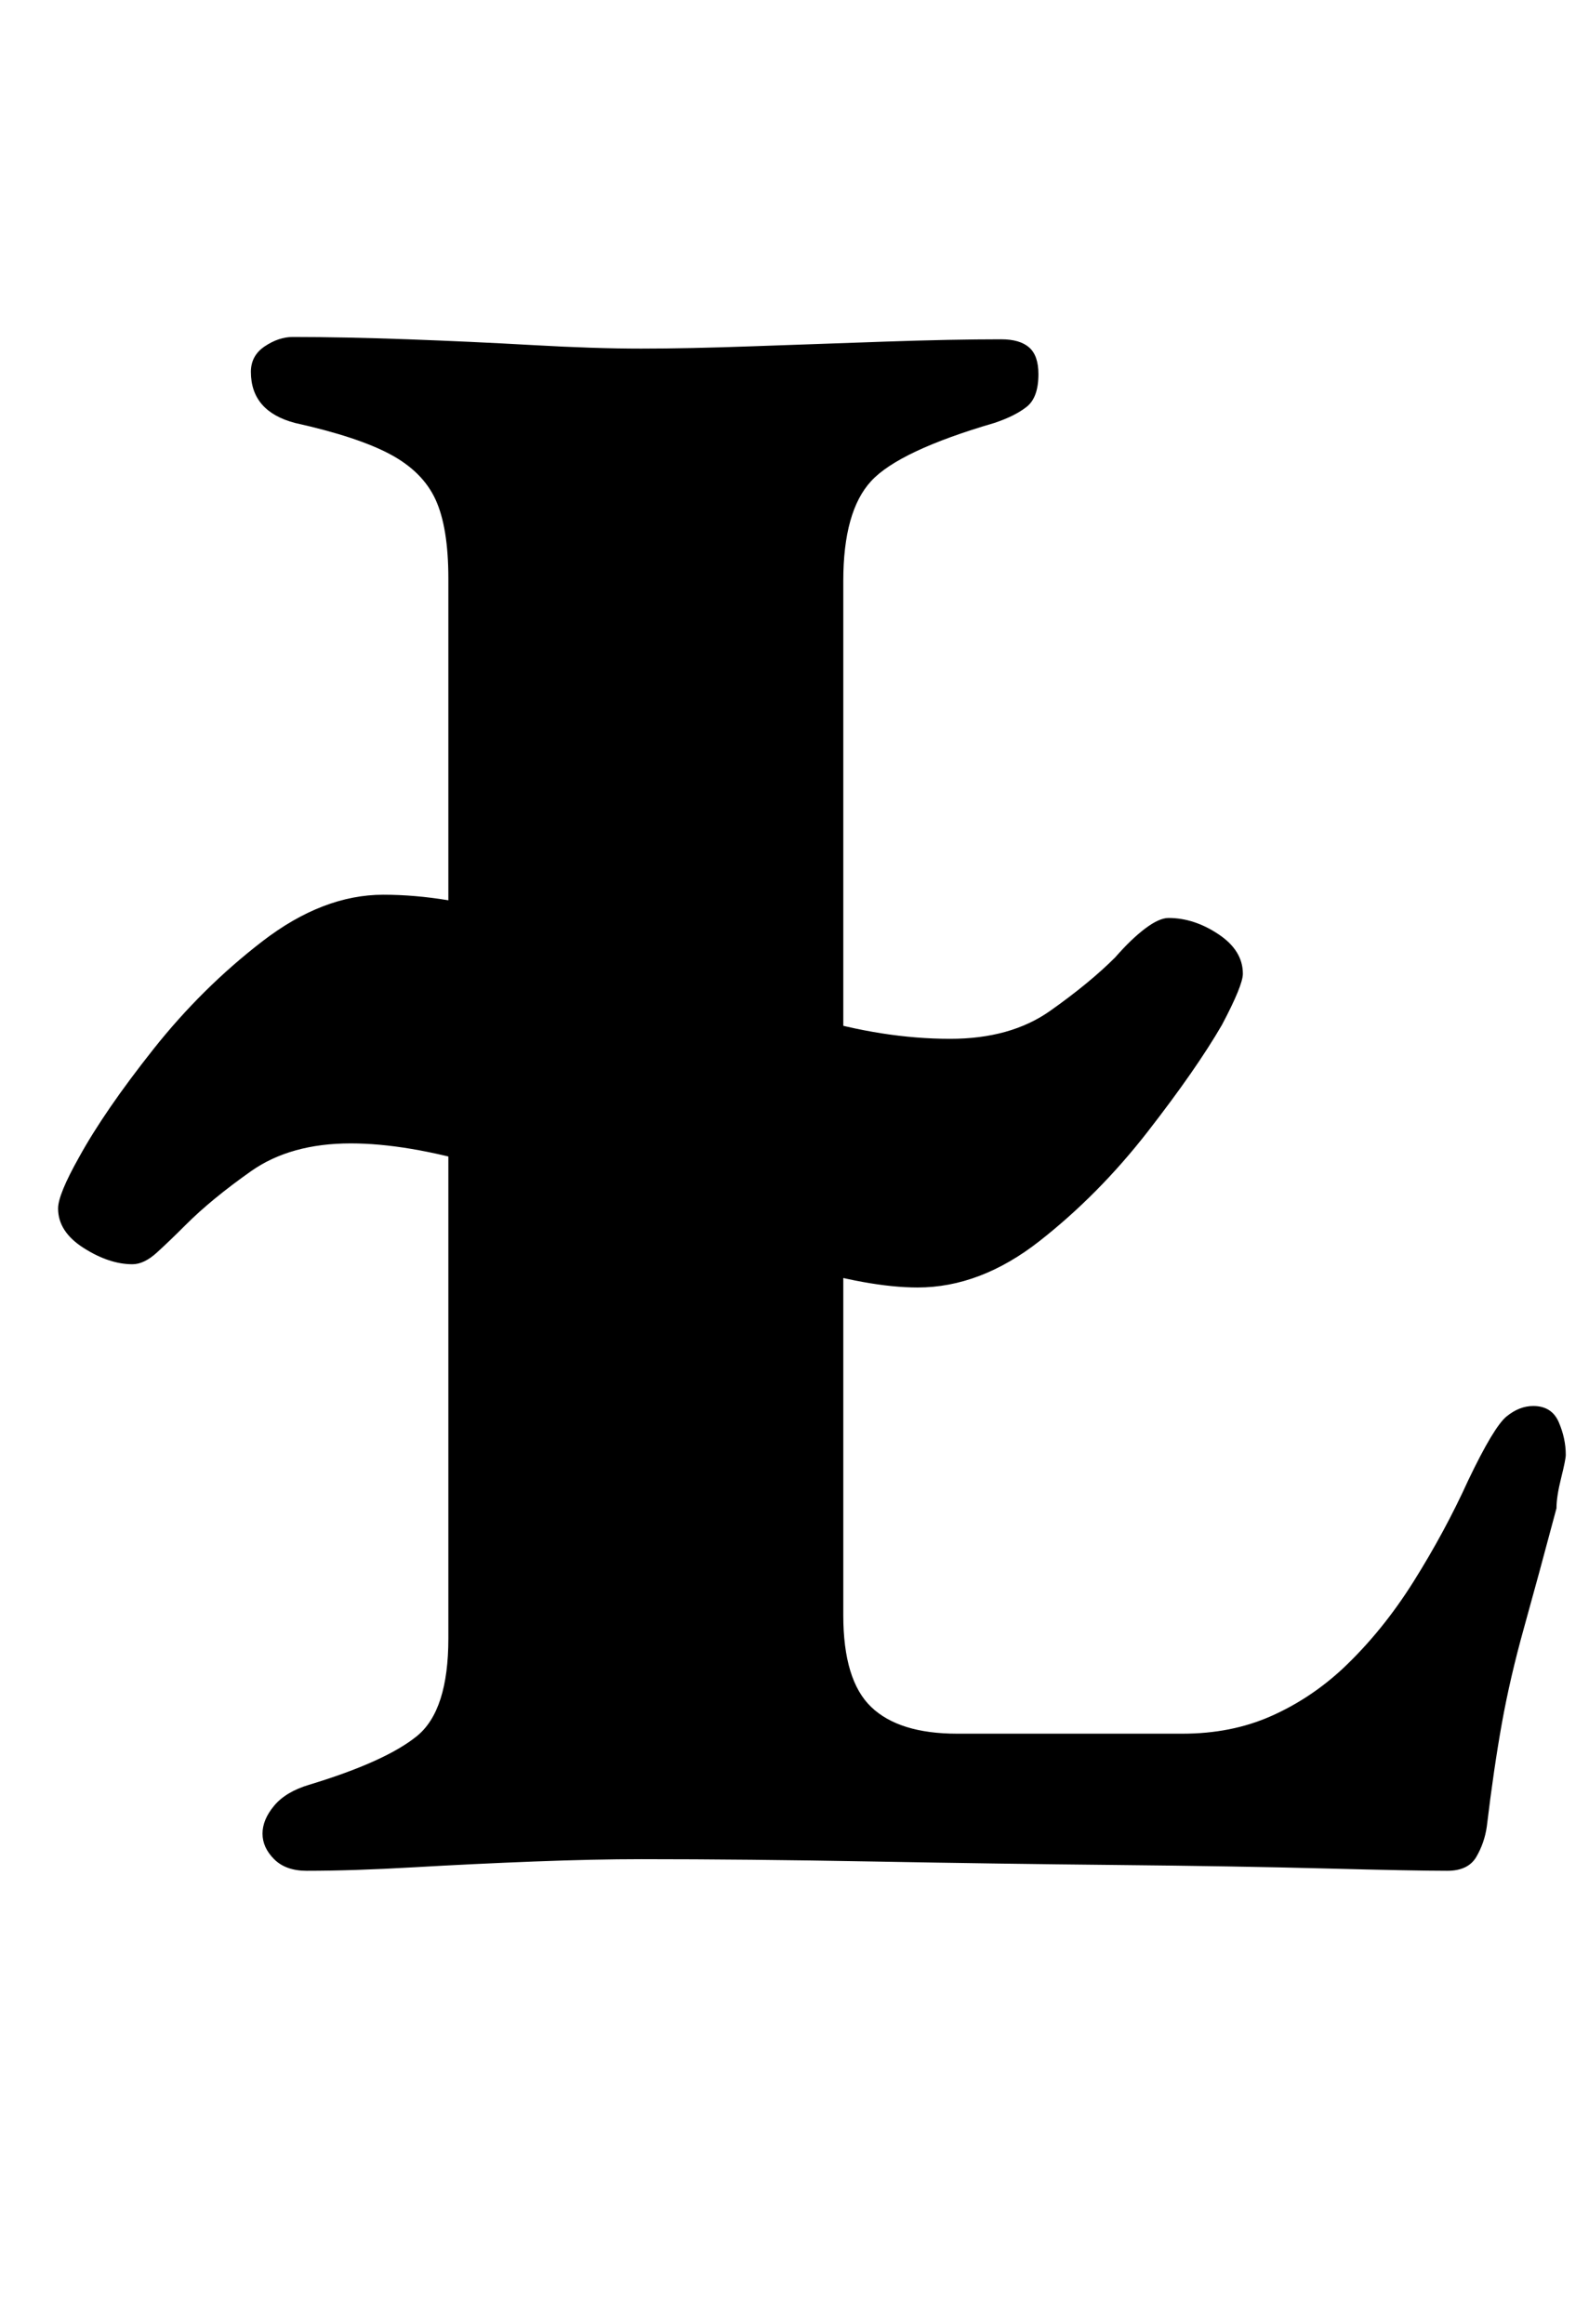 <?xml version="1.0" standalone="no"?>
<!DOCTYPE svg PUBLIC "-//W3C//DTD SVG 1.1//EN" "http://www.w3.org/Graphics/SVG/1.1/DTD/svg11.dtd" >
<svg xmlns="http://www.w3.org/2000/svg" xmlns:xlink="http://www.w3.org/1999/xlink" version="1.1" viewBox="-10 0 684 1000">
  <g transform="matrix(1 0 0 -1 0 800)">
   <path fill="currentColor"
d="M385 246q-21 0 -52.5 9.5t-67 21.5t-68 21.5t-56.5 9.5q-26 0 -43 -12t-28 -23q-7 -7 -12.5 -12t-10.5 -5q-10 0 -21 7t-11 17q0 6 9 22q11 20 32 46.5t47 46.5t52 20q27 0 57.5 -9.5t62.5 -21.5t63.5 -21.5t60.5 -9.5q26 0 43 12t28 23q7 8 13 12.5t10 4.5q11 0 21.5 -7
t10.5 -17q0 -5 -9 -22q-11 -19 -32 -46t-46.5 -47t-52.5 -20zM122 -5q-9 0 -14 5t-5 11t5 12t15 9q33 10 46.5 21t13.5 42v456q0 22 -5.5 34t-19.5 19.5t-41 13.5q-19 5 -19 22q0 7 6 11t12 4q22 0 49.5 -1t54 -2.5t46.5 -1.5t48 1t57 2t50 1q8 0 12 -3.5t4 -11.5
q0 -10 -5 -14t-14 -7q-41 -12 -53 -25t-12 -43v-445q0 -28 12 -39.5t37 -11.5h97q21 0 38 7.5t31 20.5q17 16 30.5 37.5t23.5 43.5q11 23 16.5 27.5t11.5 4.5q8 0 11 -7t3 -14q0 -2 -2 -10t-2 -13q-8 -30 -14 -51.5t-9.5 -41t-6.5 -44.5q-1 -7 -4.5 -13t-12.5 -6
q-14 0 -52.5 1t-89.5 1.5t-105.5 1.5t-99.5 1q-20 0 -46 -1t-52 -2.5t-46 -1.5z" />
  </g>

</svg>
